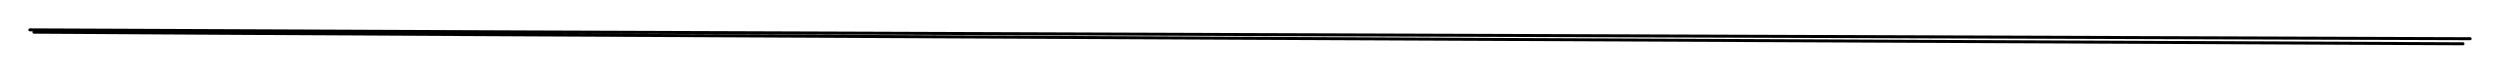 <svg version="1.1" xmlns="http://www.w3.org/2000/svg" viewBox="0 0 837.388 24.669" width="1674.775" height="49.339">
  <!-- svg-source:excalidraw -->
  <!-- payload-type:application/vnd.excalidraw+json --><!-- payload-version:2 --><!-- payload-start -->eyJ2ZXJzaW9uIjoiMSIsImVuY29kaW5nIjoiYnN0cmluZyIsImNvbXByZXNzZWQiOnRydWUsImVuY29kZWQiOiJ4nHVUTW/jIFx1MDAxML3nV1jutXLB4K/ett099LJcdTAwMWaK1D2sqopcdTAwMThio1x1MDAxMLCANMlW+e9cdTAwMGIka9w04WCbmTczb5iH32dJktr9wNL7JGW7llxiTjXZprfe/sa04Uo6V1x1MDAxZfZGbXRcdTAwMWKQvbWDub+7I8OQddwulFplrVpcdTAwMWbDmGBrJq1xwD9unyTv4TkpJLhkXHUwMDAxXHUwMDFirLFcZsTNufW7kqFkXHUwMDBlKtzUVY7AiODmqytlXHUwMDE5de4lXHUwMDExhkWPN6U/5O55kc+fXota1Dxf/NovXp9j2SVcdTAwMTdibvfi2Fx1MDAxMGn7jZ6QMlarXHUwMDE1+82p7T2xM/tcdTAwMThnlDuwXHUwMDE4pdWm6yUz5kOMXHUwMDFhSMvt3ttApE9kXHUwMDE3ckTLzu1wjrJcdTAwMDZXXHUwMDEwXCKAKlxiXHUwMDFhPHp9fI5RXHUwMDA2ylxuwLJcdTAwMDSwKPPijNejXHUwMDEySnteNyCsyGxB2lXn6Ek6Yqwm0lxmRLtZRdz21HFccnGGilx1MDAwNqBcdTAwMDaBssSgXHUwMDFjXHUwMDExPeNdb1x1MDAxZFx1MDAwNGVFjVx1MDAwMcR1k1x1MDAxN1VccqdkWFx1MDAxOFxuqiFCeVnFXHUwMDFlPIPhiVx1MDAwNmm8TE9N0tOp/ddKVEt+slx1MDAxY2IvXHUwMDFl/22isphqM1ByVFx1MDAwNCyrXHUwMDEyYFxmq1x1MDAwMpaRgFPeyjnlRohoU+3qgoiMJdo+cEm57M5DmKRXPIJcdTAwMTj7qNZrblx1MDAxZI2fikt7jlxieb9orbY9I/RC5qu+waeL18qv+JVEIYXN+P1ye1x1MDAxMX11wH59XHUwMDFhbcw2m75cdTAwMGazU/7U/Vx05tZcdTAwMWT9OEI3a07n/C/70EX6xtn24bNcdTAwMTZvlmGls9Oc/e1kQVx1MDAwZofZ4Vx1MDAxZseUJq8ifQ==<!-- payload-end -->
  <defs>
    <style class="style-fonts">
      @font-face {
        font-family: "Virgil";
        src: url("https://unpkg.com/@excalidraw/excalidraw@0.14.2/dist/excalidraw-assets/Virgil.woff2");
      }
      @font-face {
        font-family: "Cascadia";
        src: url("https://unpkg.com/@excalidraw/excalidraw@0.14.2/dist/excalidraw-assets/Cascadia.woff2");
      }
    </style>
  </defs>
  <rect x="0" y="0" width="837.388" height="24.669" fill="#ffffff"/><g stroke-linecap="round"><g transform="translate(11.205 10.277) rotate(0 407.18 1.792)"><path d="M0.17 0.5 C135.77 1.43, 678 3.75, 813.78 4.39 M-1.21 -0.28 C134.78 0.42, 680.26 2.25, 816.18 2.69" stroke="#000000" stroke-width="1" fill="none"/></g></g><mask/></svg>